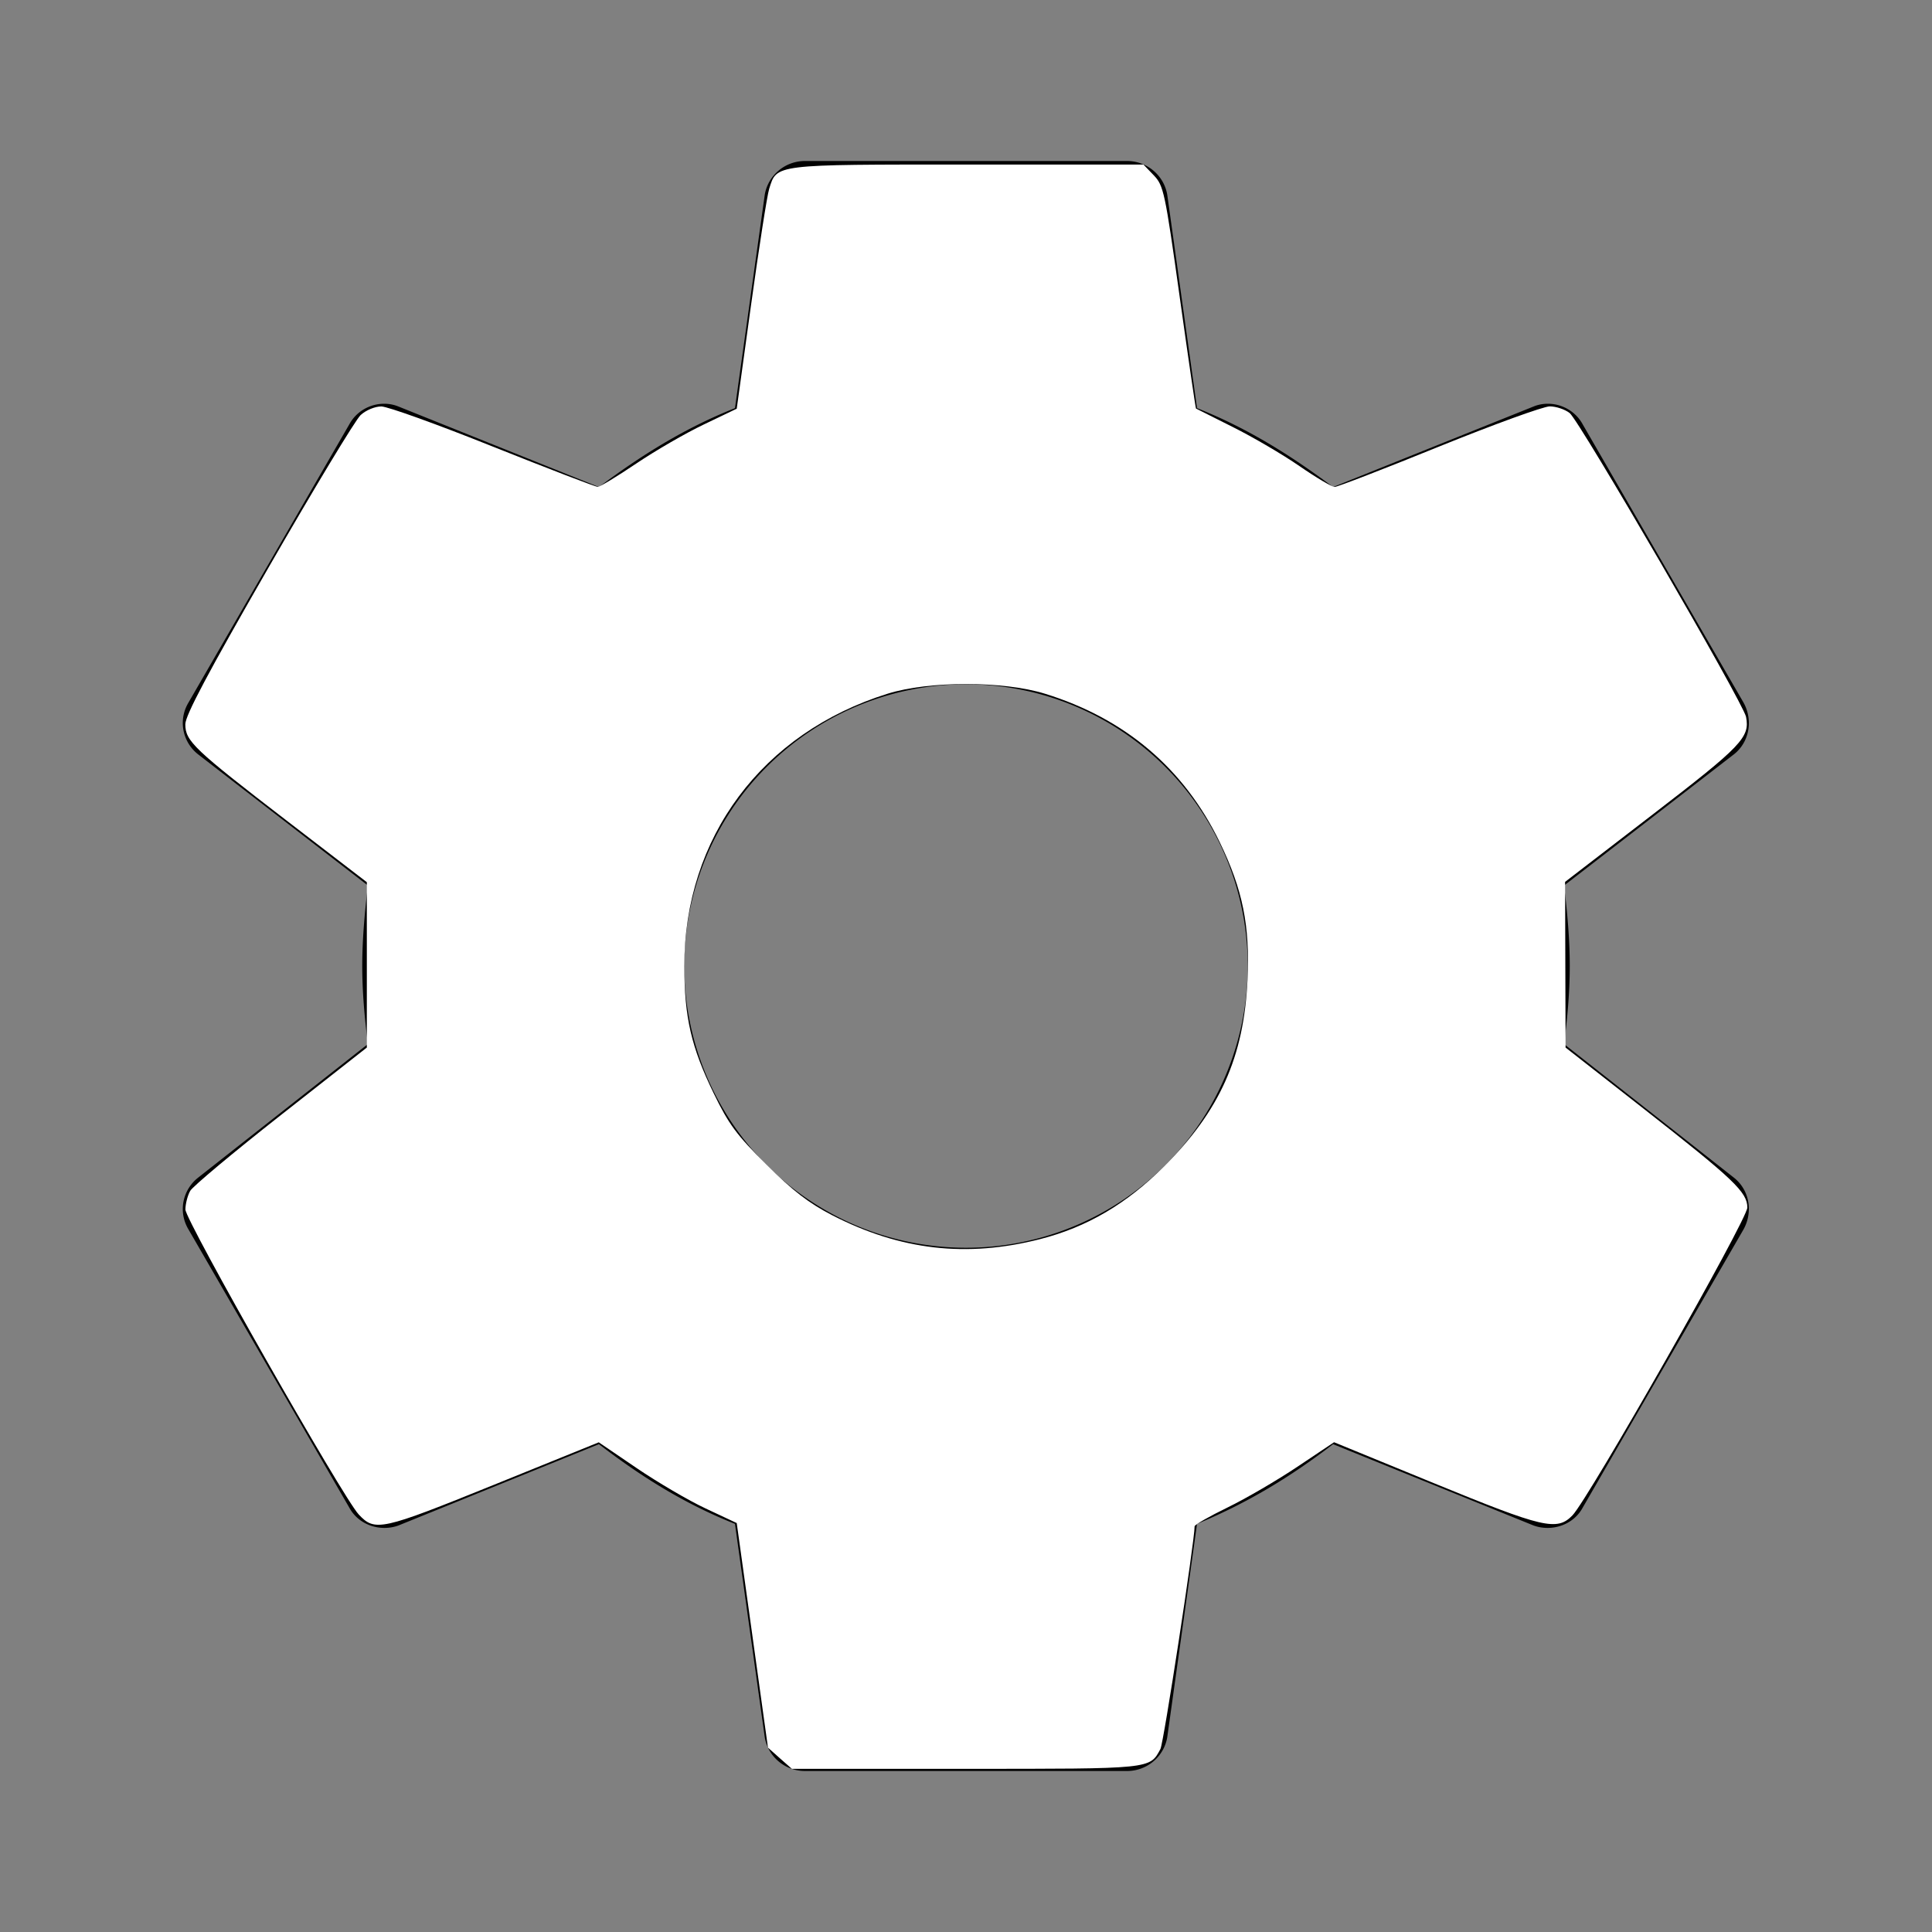 <?xml version="1.0" encoding="UTF-8" standalone="no"?>
<svg
   xmlns:dc="http://purl.org/dc/elements/1.1/"
   xmlns:cc="http://creativecommons.org/ns#"
   xmlns:rdf="http://www.w3.org/1999/02/22-rdf-syntax-ns#"
   xmlns:svg="http://www.w3.org/2000/svg"
   xmlns="http://www.w3.org/2000/svg"
   xmlns:sodipodi="http://sodipodi.sourceforge.net/DTD/sodipodi-0.dtd"
   xmlns:inkscape="http://www.inkscape.org/namespaces/inkscape"
   version="1.1"
   width="24"
   height="24"
   viewBox="0 0 24 24"
   id="svg4"
   sodipodi:docname="cog.svg"
   inkscape:version="0.92.5 (2060ec1f9f, 2020-04-08)">
  <rect x="0" y="0" width="24" height="24" fill="#808080" stroke="none"/>
  <defs
     id="defs8" />
  <sodipodi:namedview
     pagecolor="#ffffff"
     bordercolor="#666666"
     borderopacity="1"
     objecttolerance="10"
     gridtolerance="10"
     guidetolerance="10"
     inkscape:pageopacity="0"
     inkscape:pageshadow="2"
     inkscape:window-width="1294"
     inkscape:window-height="704"
     id="namedview6"
     showgrid="false"
     inkscape:zoom="20.972656"
     inkscape:cx="13.168188"
     inkscape:cy="12"
     inkscape:window-x="72"
     inkscape:window-y="27"
     inkscape:window-maximized="1"
     inkscape:current-layer="svg4" />
  <path
     d="M12,15.5A3.5,3.5 0 0,1 8.5,12A3.5,3.5 0 0,1 12,8.5A3.5,3.5 0 0,1 15.5,12A3.5,3.5 0 0,1 12,15.5M19.43,12.97C19.47,12.65 19.5,12.33 19.5,12C19.5,11.67 19.47,11.34 19.43,11L21.54,9.37C21.73,9.22 21.78,8.95 21.66,8.73L19.66,5.27C19.54,5.05 19.27,4.96 19.05,5.05L16.56,6.05C16.04,5.66 15.5,5.32 14.87,5.07L14.5,2.42C14.46,2.18 14.25,2 14,2H10C9.75,2 9.54,2.18 9.5,2.42L9.13,5.07C8.5,5.32 7.96,5.66 7.44,6.05L4.95,5.05C4.73,4.96 4.46,5.05 4.34,5.27L2.34,8.73C2.21,8.95 2.27,9.22 2.46,9.37L4.57,11C4.53,11.34 4.5,11.67 4.5,12C4.5,12.33 4.53,12.65 4.57,12.97L2.46,14.63C2.27,14.78 2.21,15.05 2.34,15.27L4.34,18.73C4.46,18.95 4.73,19.03 4.95,18.95L7.44,17.94C7.96,18.34 8.5,18.68 9.13,18.93L9.5,21.58C9.54,21.82 9.75,22 10,22H14C14.25,22 14.46,21.82 14.5,21.58L14.87,18.93C15.5,18.67 16.04,18.34 16.56,17.94L19.05,18.95C19.27,19.03 19.54,18.95 19.66,18.73L21.66,15.27C21.78,15.05 21.73,14.78 21.54,14.63L19.43,12.97Z"
     id="path2" />
  <path
     style="fill:#ffffff;stroke-width:0.048"
     d="M 9.688,21.842 9.54,21.71 9.346,20.315 9.152,18.92 8.766,18.739 C 8.554,18.64 8.169,18.414 7.91,18.238 L 7.438,17.917 6.13,18.447 C 4.734,19.012 4.658,19.029 4.456,18.813 4.259,18.603 2.302,15.159 2.303,15.025 c 9.293e-4,-0.072 0.028,-0.176 0.06,-0.232 0.032,-0.056 0.538,-0.479 1.126,-0.941 L 4.557,13.013 V 11.986 10.959 L 3.56,10.193 C 2.409,9.308 2.302,9.206 2.302,8.997 c 0,-0.109 0.284,-0.644 1.031,-1.942 0.567,-0.985 1.083,-1.84 1.147,-1.899 0.066,-0.061 0.178,-0.107 0.257,-0.107 0.077,0 0.703,0.225 1.391,0.501 C 6.815,5.824 7.4,6.049 7.426,6.048 7.453,6.048 7.668,5.917 7.904,5.758 8.14,5.599 8.518,5.38 8.743,5.273 L 9.152,5.077 9.33,3.787 C 9.428,3.078 9.529,2.429 9.555,2.346 9.651,2.038 9.602,2.044 12.018,2.044 h 2.186 l 0.129,0.134 c 0.122,0.128 0.139,0.205 0.322,1.513 0.106,0.758 0.197,1.381 0.202,1.384 0.005,0.003 0.211,0.107 0.458,0.23 0.247,0.123 0.619,0.341 0.826,0.484 0.207,0.143 0.405,0.26 0.438,0.26 0.034,0 0.617,-0.225 1.296,-0.501 0.679,-0.275 1.299,-0.5 1.377,-0.5 0.079,5.469e-4 0.19,0.038 0.247,0.083 0.124,0.099 2.156,3.598 2.191,3.774 0.05,0.254 -0.052,0.361 -1.16,1.213 l -1.088,0.837 0.003,1.029 0.003,1.029 0.974,0.763 c 1.117,0.875 1.284,1.034 1.284,1.225 0,0.148 -1.972,3.617 -2.173,3.824 -0.192,0.197 -0.361,0.157 -1.717,-0.399 l -1.244,-0.51 -0.456,0.305 c -0.251,0.168 -0.64,0.395 -0.866,0.505 -0.226,0.11 -0.41,0.215 -0.41,0.234 -0.001,0.191 -0.385,2.694 -0.425,2.767 -0.134,0.25 -0.1,0.246 -2.422,0.246 H 9.837 Z M 12.924,15.392 c 0.579,-0.148 1.071,-0.437 1.537,-0.903 0.693,-0.693 0.991,-1.359 1.036,-2.317 0.032,-0.67 -0.059,-1.12 -0.346,-1.712 -0.442,-0.912 -1.174,-1.534 -2.169,-1.842 -0.518,-0.161 -1.442,-0.161 -1.955,-8.154e-4 -1.56,0.487 -2.529,1.786 -2.526,3.389 8.821e-4,0.633 0.086,1.002 0.365,1.576 0.187,0.385 0.283,0.515 0.654,0.884 0.329,0.327 0.528,0.48 0.816,0.629 0.849,0.437 1.672,0.531 2.588,0.297 z"
     id="path12"
     inkscape:connector-curvature="0" />
</svg>
